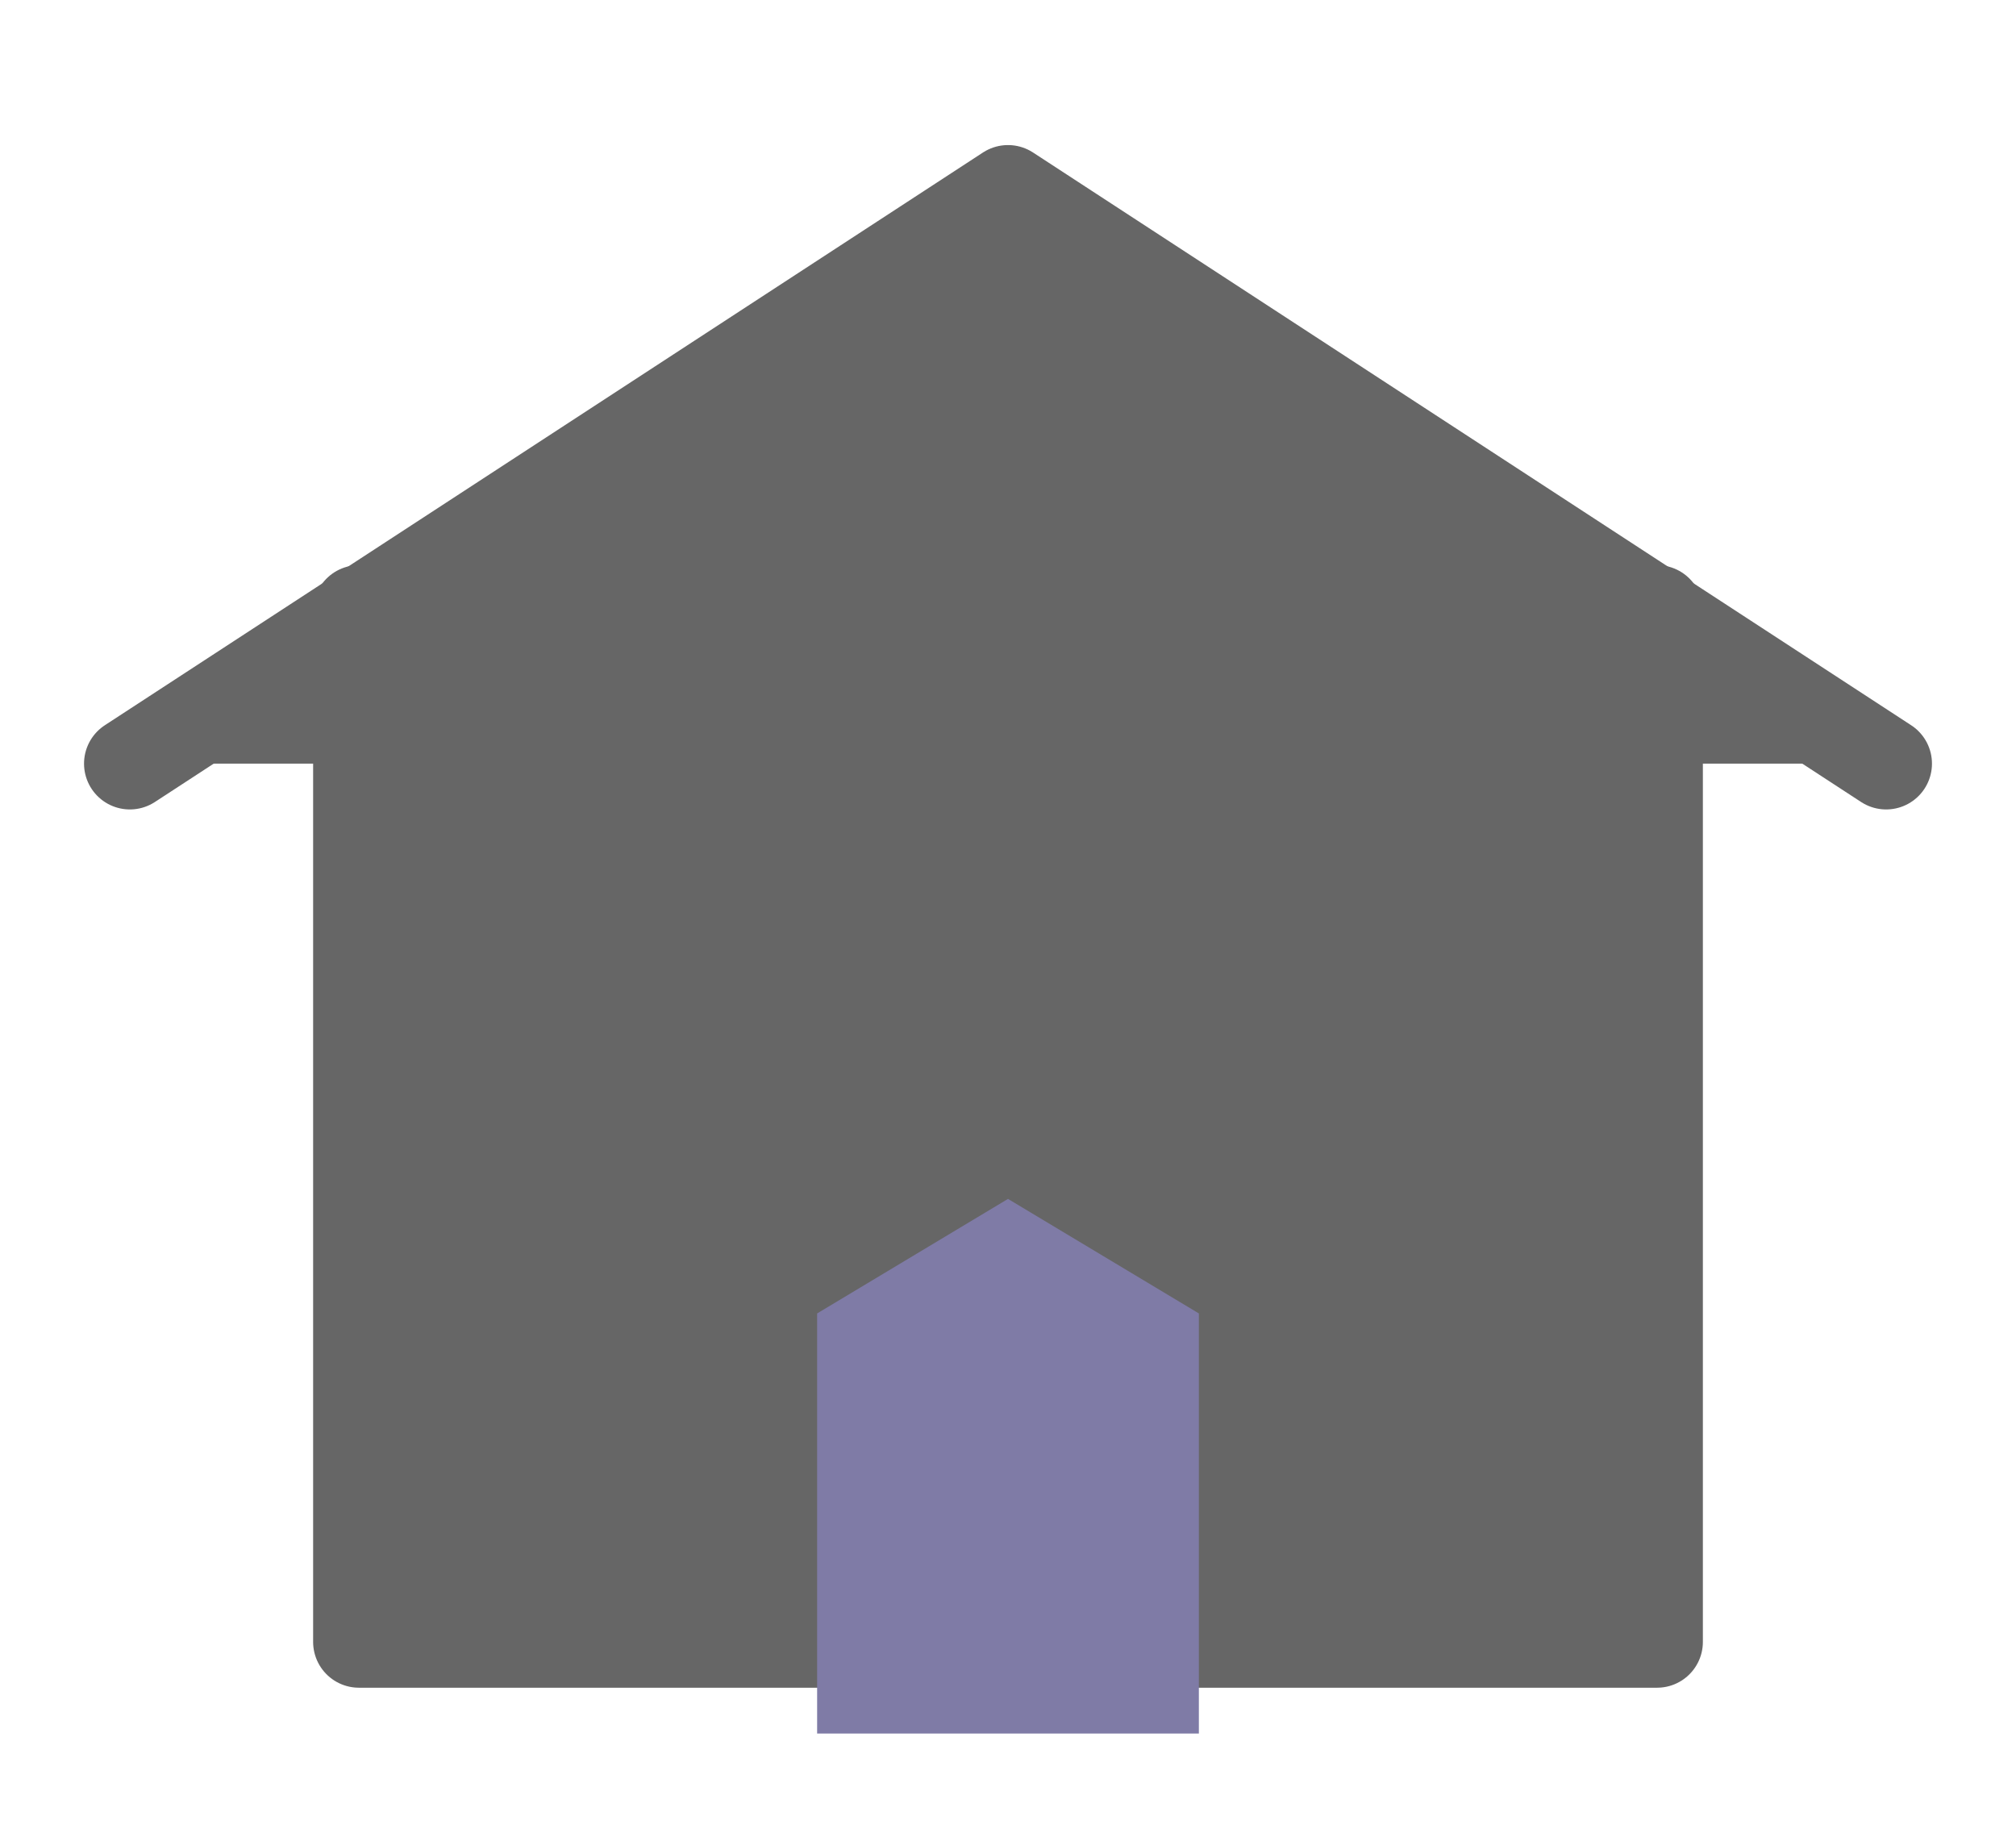 <svg width="22" height="20" viewBox="0 0 22 20" fill="none"
    xmlns="http://www.w3.org/2000/svg">
    <g opacity="0.6">
        <path d="M20.583 8.333L11 2.083L1.417 8.333" fill="currentColor"/>
        <path d="M20.583 8.333L11 2.083L1.417 8.333" stroke="currentColor" stroke-miterlimit="10" stroke-linecap="round" stroke-linejoin="round"/>
        <path d="M18.083 6.667V17.917H3.917V6.667" fill="currentColor"/>
        <path d="M18.083 6.667V17.917H3.917V6.667" stroke="currentColor" stroke-miterlimit="10" stroke-linecap="round" stroke-linejoin="round"/>
        <path d="M13.083 14.333L11 13.083L8.917 14.333V18.917H13.083V14.333Z" fill="#29236B"/>
    </g>
</svg>
